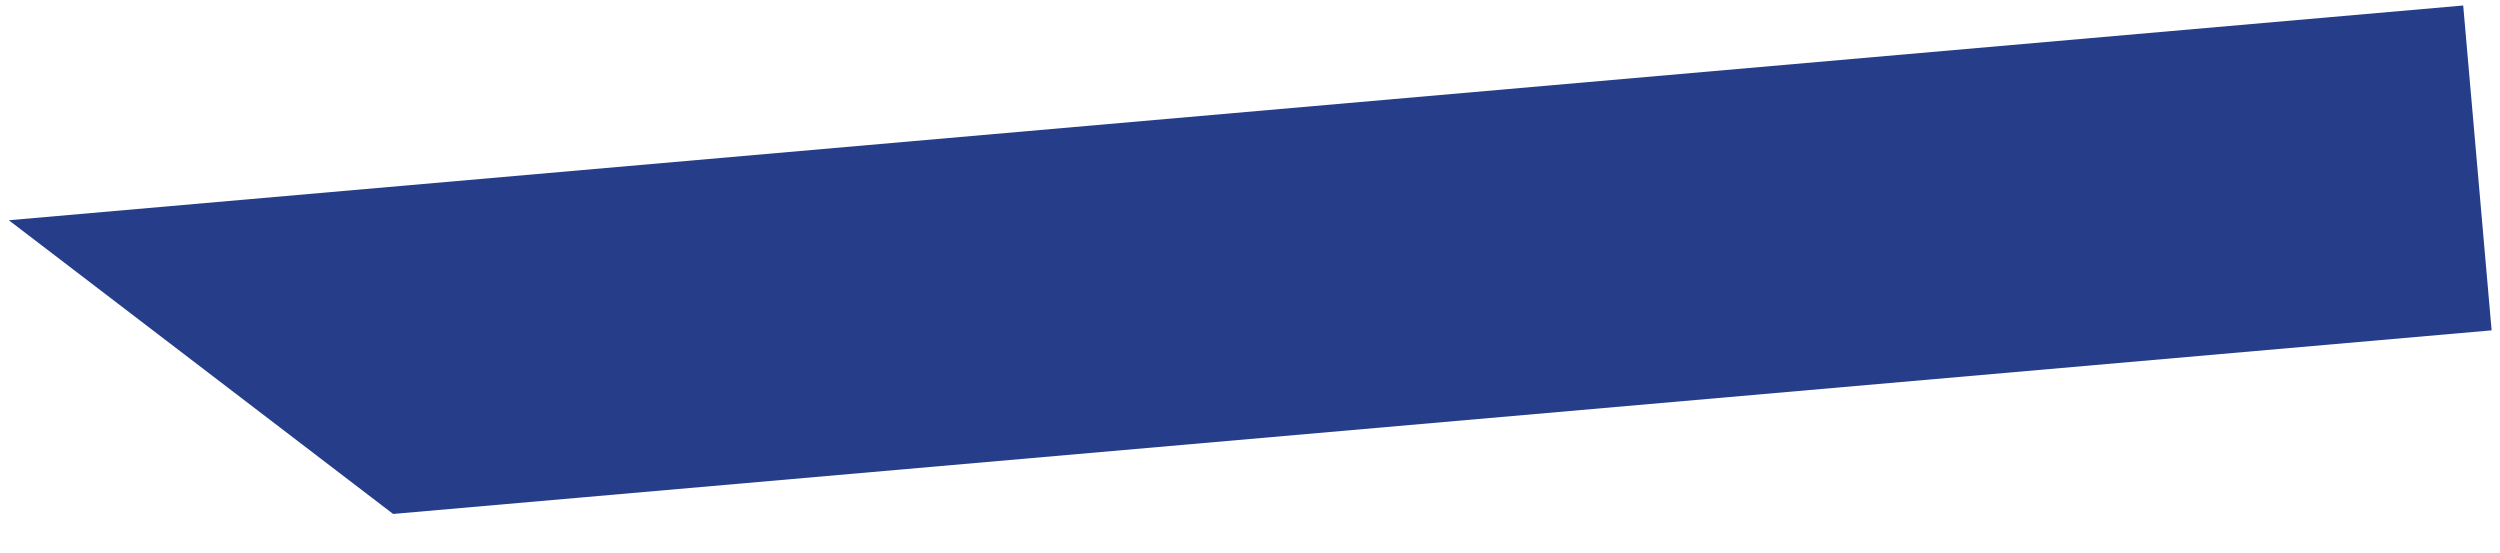 <svg width="276" height="61" viewBox="0 0 276 61" fill="none" xmlns="http://www.w3.org/2000/svg">
<path d="M0.972 24.314L271.937 0.607L275.075 36.47L43.4 56.739L0.972 24.314Z" fill="#263D89"/>
</svg>

